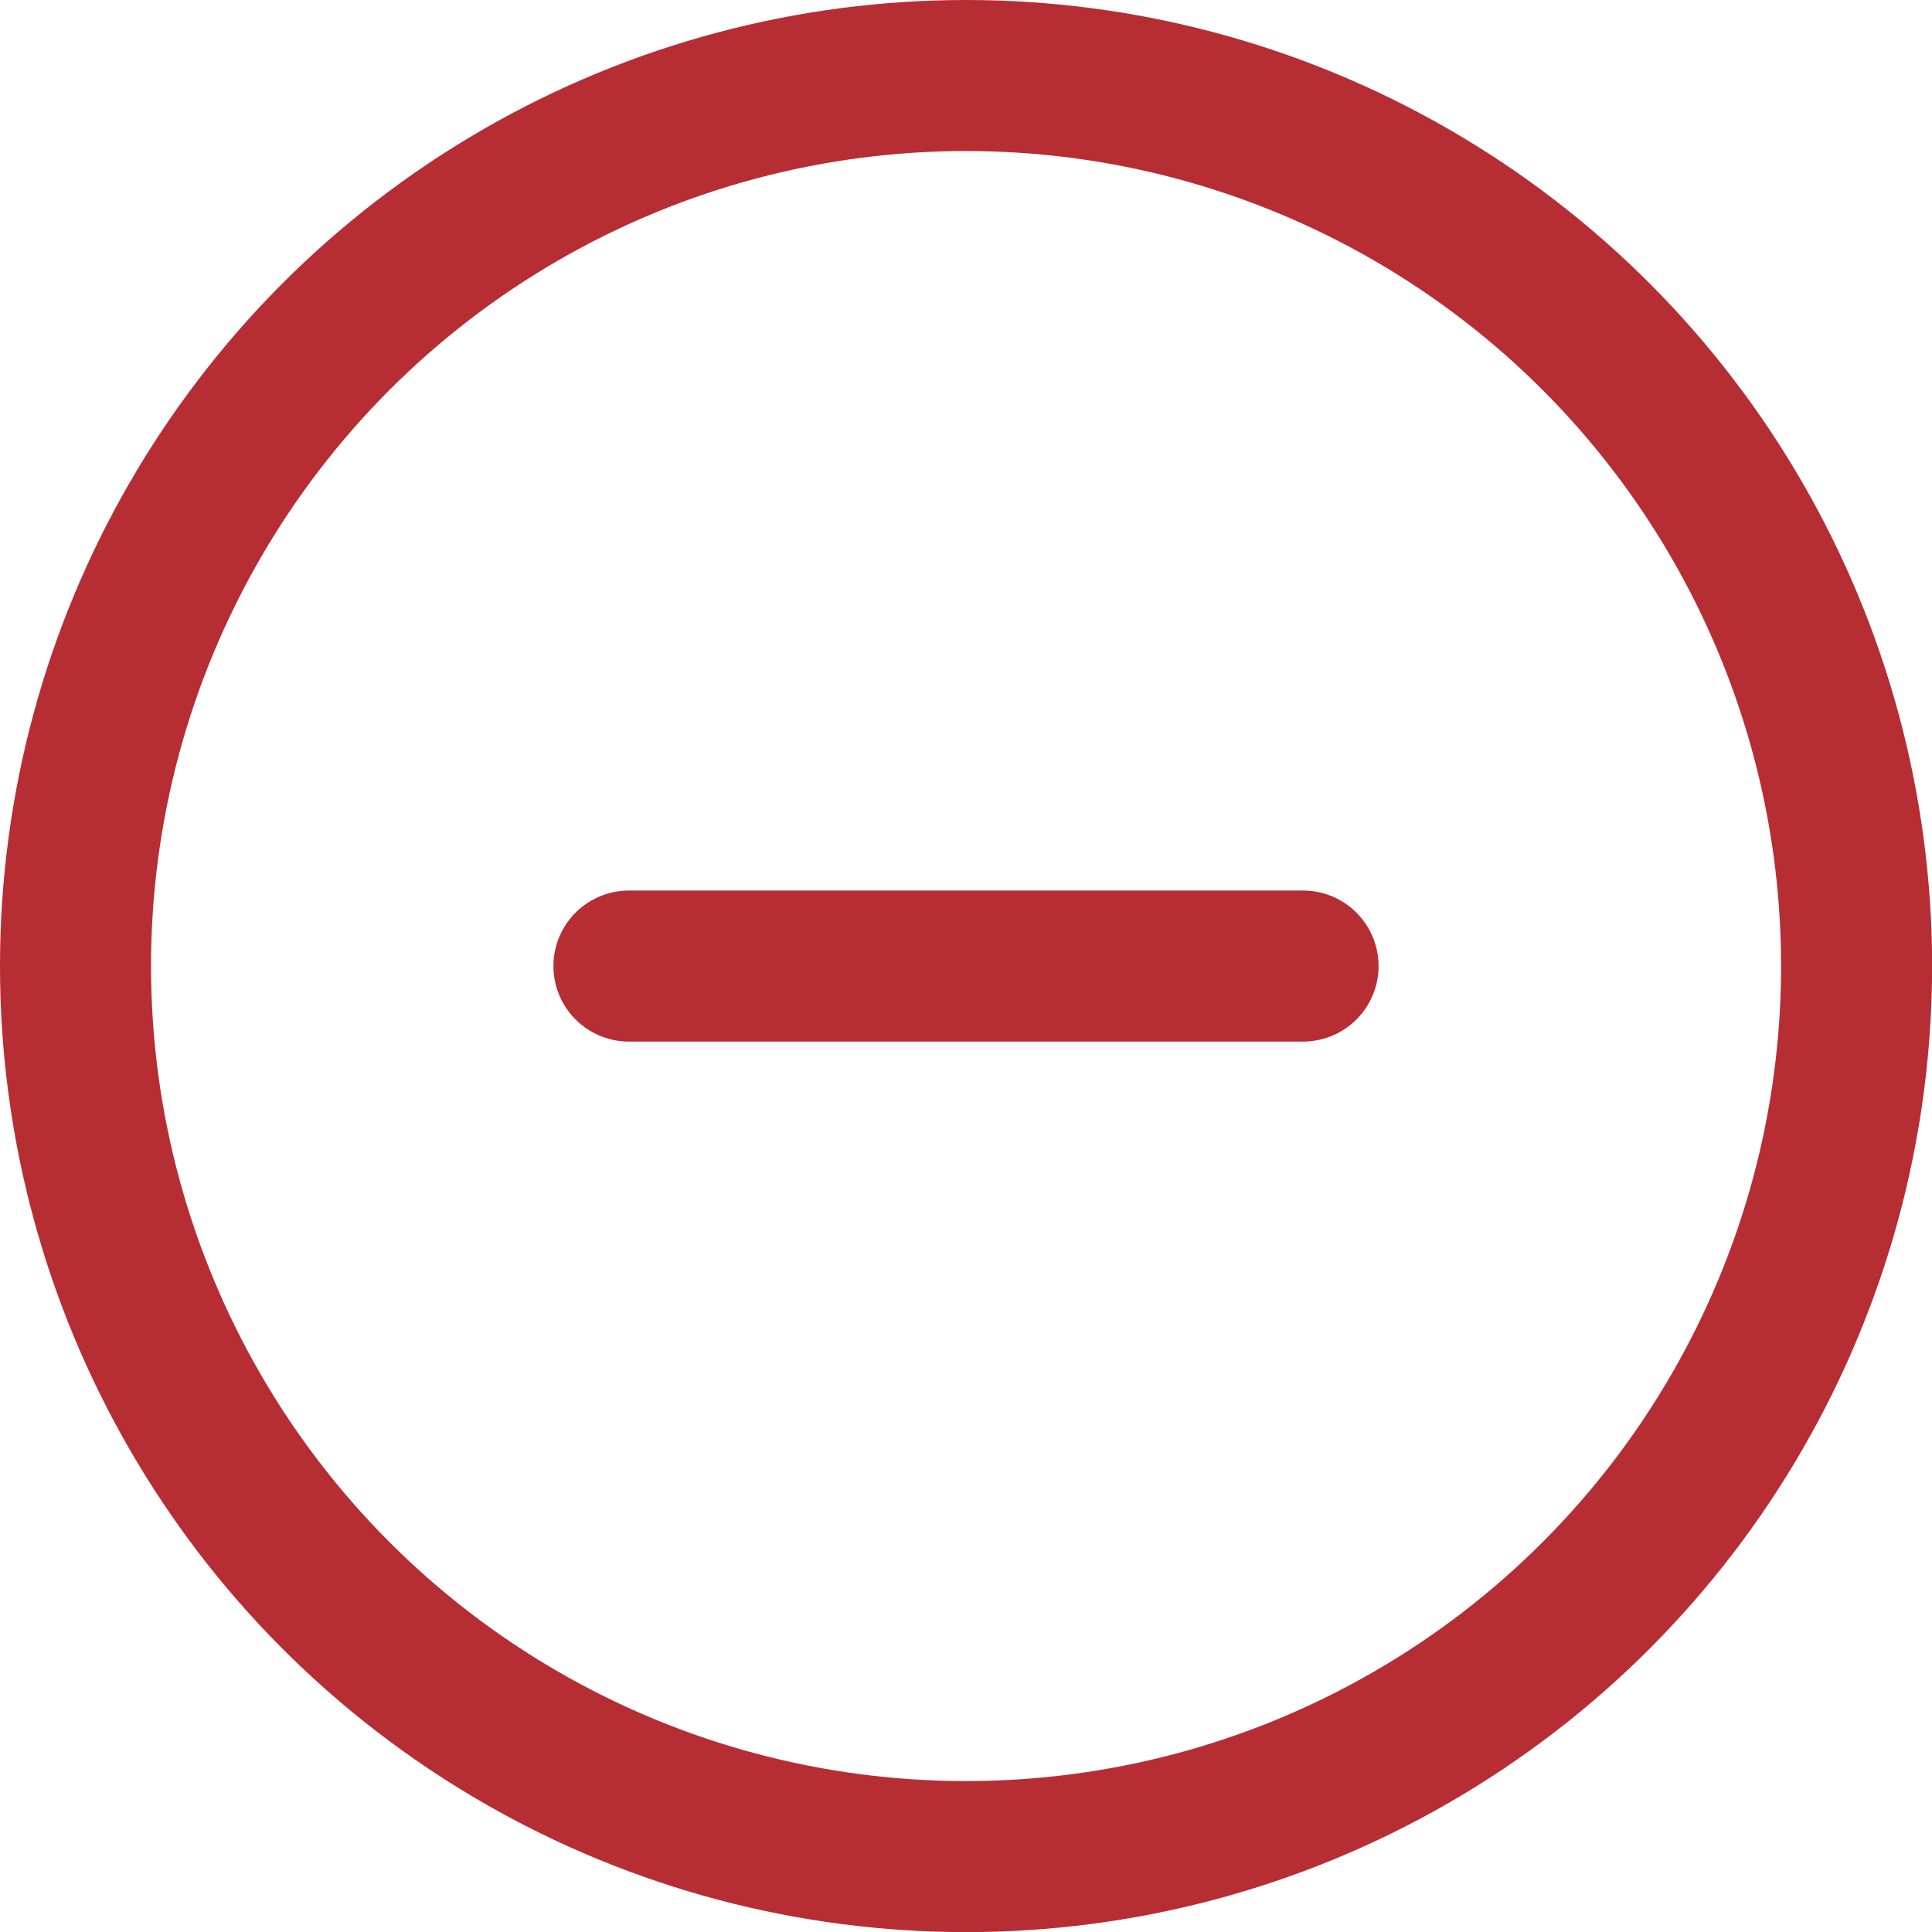 <svg xmlns="http://www.w3.org/2000/svg" width="17.909" height="17.909" viewBox="0 0 17.909 17.909">
  <g id="Artboard_1remove" data-name="Artboard 1remove" transform="translate(-1.38 -1.38)">
    <circle id="Ellipse_719" data-name="Ellipse 719" cx="8.255" cy="8.255" r="8.255" transform="translate(2.08 2.08)" fill="none" stroke="#b72d34" stroke-miterlimit="10" stroke-width="1.4"/>
    <line id="Line_144" data-name="Line 144" x2="6.249" transform="translate(7.21 10.335)" fill="none" stroke="#b72d34" stroke-linecap="round" stroke-miterlimit="10" stroke-width="1.4"/>
  </g>
</svg>
